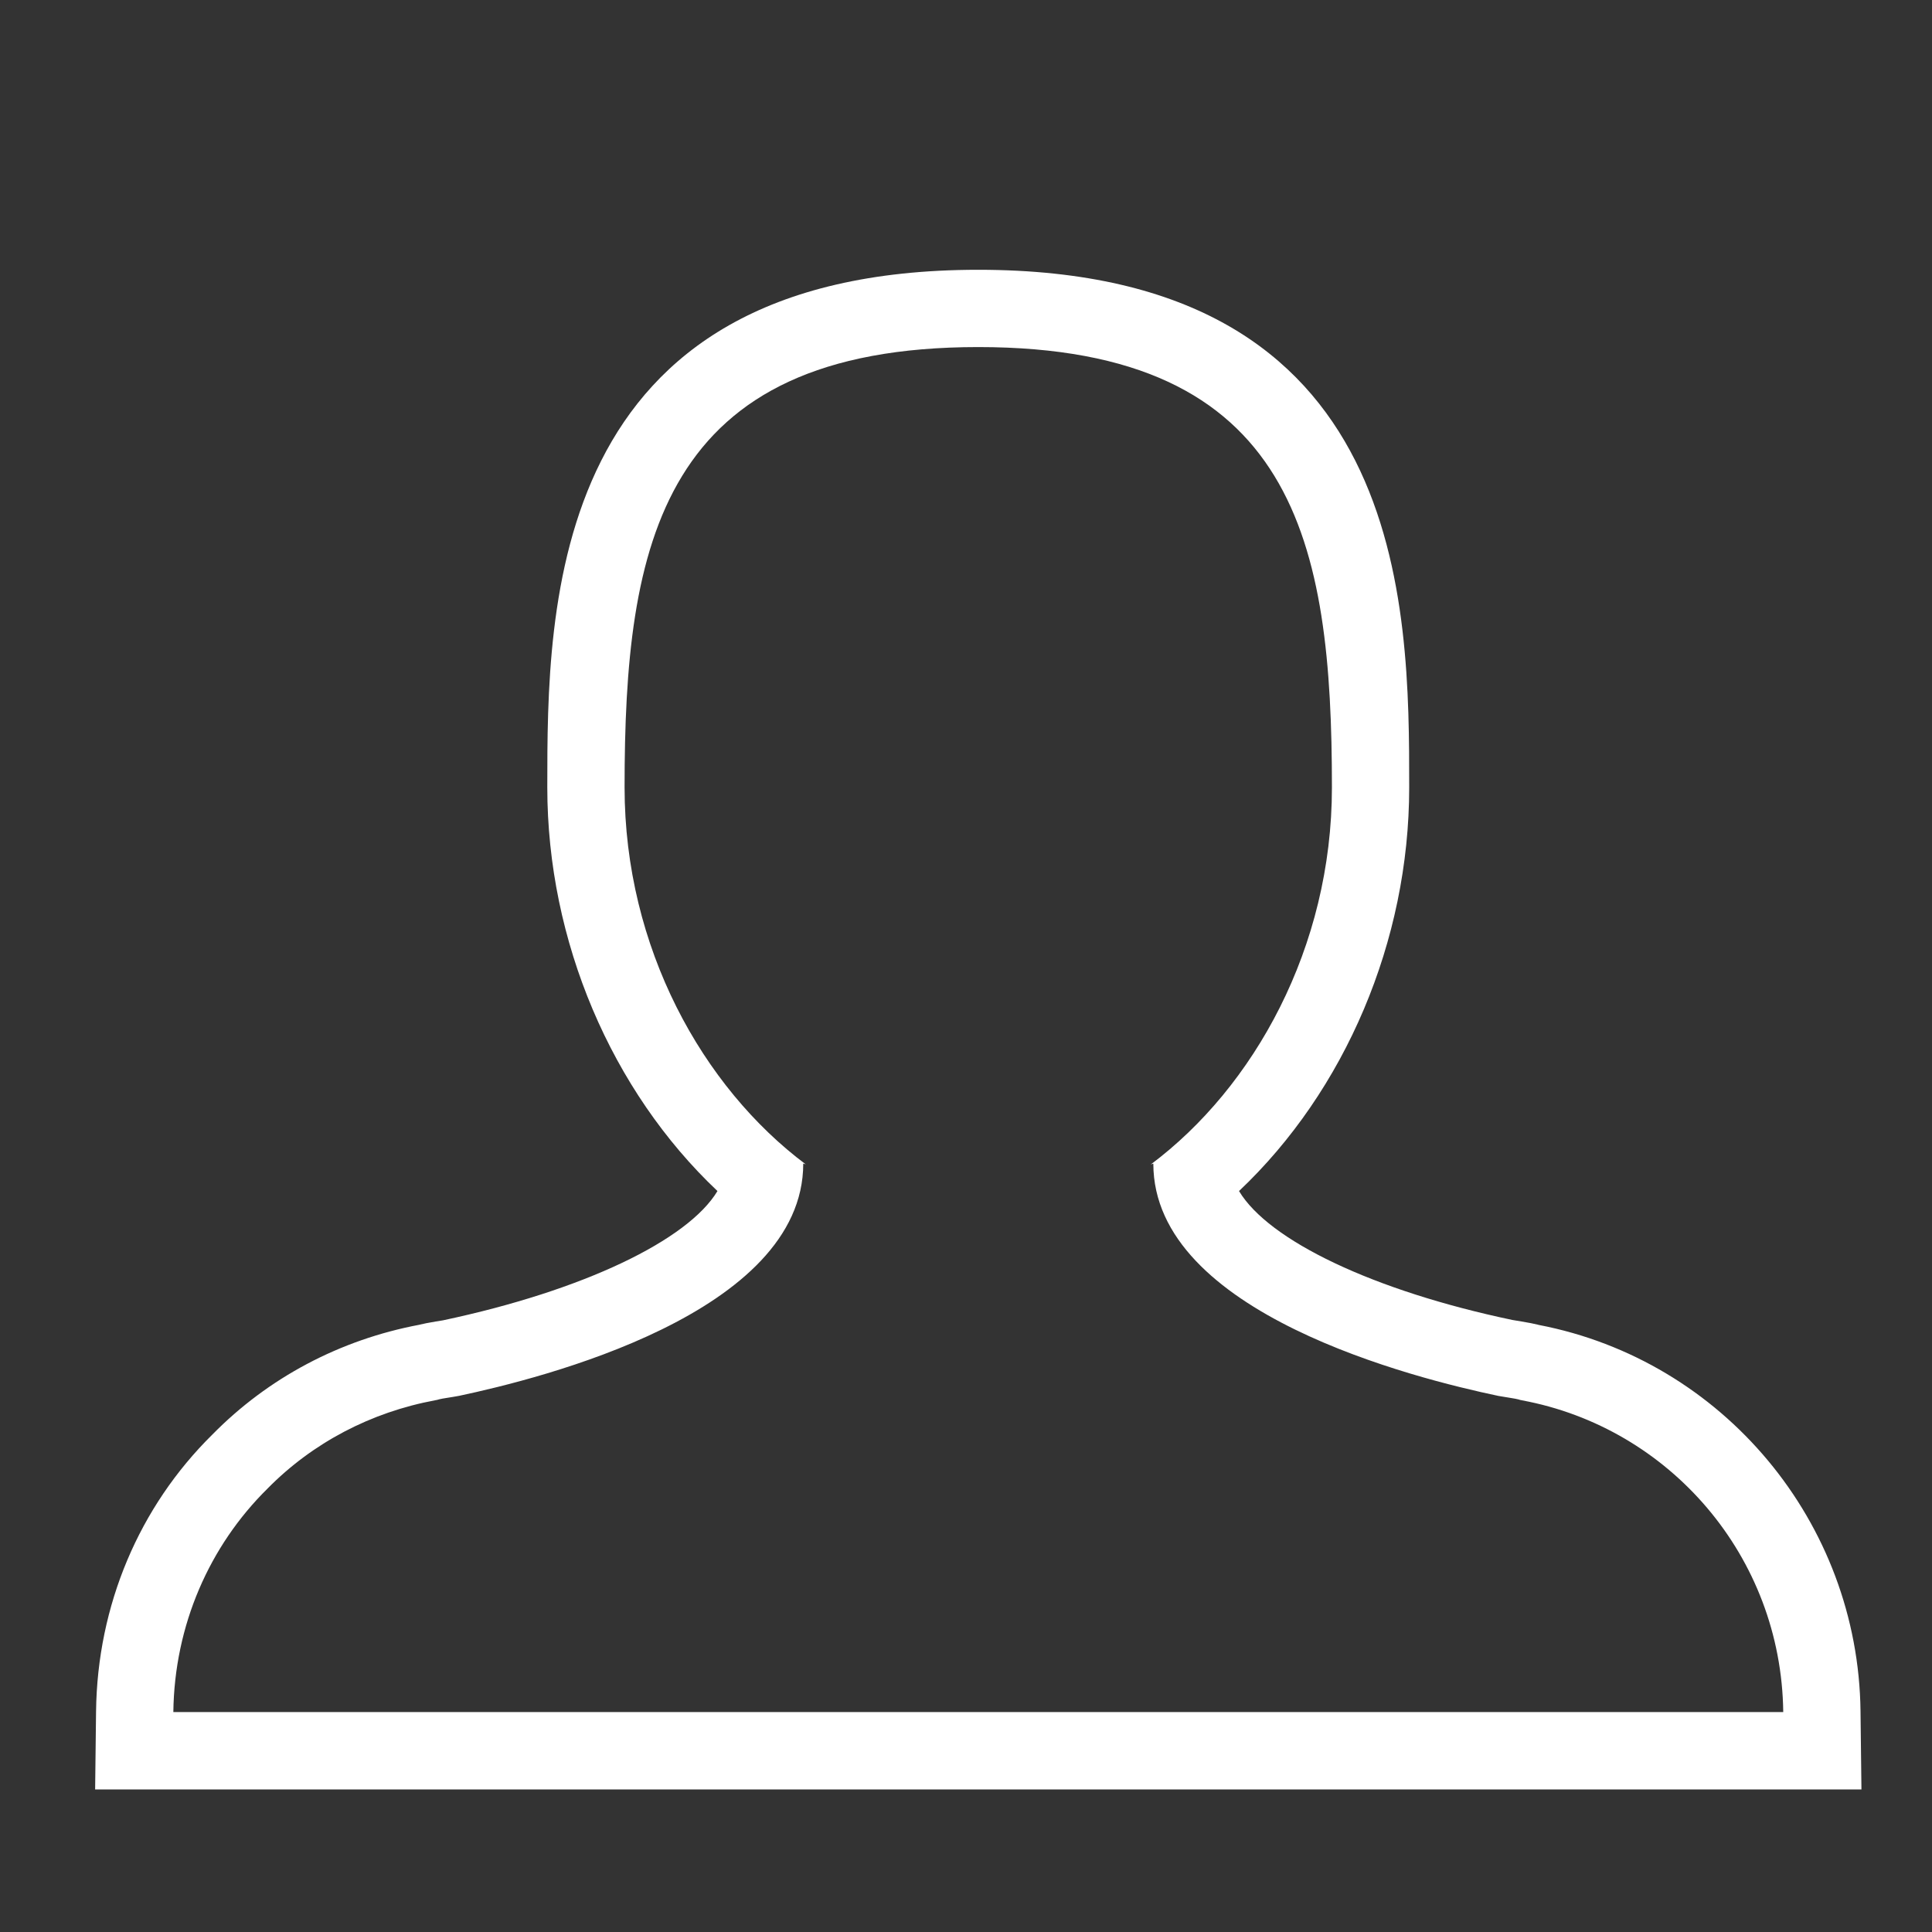 <?xml version="1.0" ?><!DOCTYPE svg  PUBLIC '-//W3C//DTD SVG 1.1//EN'  'http://www.w3.org/Graphics/SVG/1.1/DTD/svg11.dtd'>
<svg height="106px" id="Layer_2" enable-background="new +2 +2 25 25" version="1.1" 
viewBox="+2 +2 25 25" width="106px" 
xml:space="preserve" xmlns="http://www.w3.org/2000/svg" xmlns:xlink="http://www.w3.org/1999/xlink">
<rect x="+2" y="+2" width="25" height="25" fill="#333333" stroke="none"/>
<style type="text/css">
<![CDATA[
	.st0{fill:none;stroke:#fff;stroke-width:0.5;stroke-miterlimit:10;}
	.st1{fill:none;stroke:#fff;stroke-miterlimit:10;}
	.st2{fill:#fff;}
	.st3{fill:none;stroke:#fff;stroke-linecap:round;stroke-miterlimit:10;}
	.st4{fill-rule:evenodd;clip-rule:evenodd;fill:none;stroke:#545454;stroke-width:0.5;stroke-miterlimit:10;}
]]>
</style><g><path class="st2" d="M14.659,6.491c4.116,0,4.576,2.547,4.576,5.698c0,2.074-1.01,3.881-2.344,4.879l0.033-0.011  
 c0,1.94,3.398,2.782,4.465,3.006c0.123,0.022,0.213,0.033,0.258,0.045c0.033,0.012,0.056,0.012,0.056,0.012h-0.01   
 c1.912,0.354,3.358,2.02,3.382,4.034H4.243c0.014-1.124,0.467-2.15,1.218-2.891c0.584-0.594,1.34-0.99,2.173-1.144H7.626   
 c0,0,0.022,0,0.057-0.012c0.045-0.012,0.135-0.022,0.258-0.045c1.055-0.224,4.453-1.065,4.453-3.006l0.033,0.011  
c-1.335-0.998-2.345-2.805-2.345-4.879C10.082,9.038,10.543,6.491,14.659,6.491 M14.659,5.491c-5.577,0-5.577,4.357-5.577,6.698  
c0,1.987,0.83,3.927,2.202,5.223c-0.382,0.636-1.735,1.288-3.552,1.673L7.64,19.1c-0.093,0.016-0.164,0.029-0.21,0.041  
l-0.002,0.001c-1.031,0.194-1.957,0.686-2.68,1.421c-0.95,0.937-1.488,2.212-1.505,3.58l-0.012,1.012h1.012h20.832h1.012  
l-0.012-1.012c-0.028-2.444-1.778-4.541-4.166-4.999l-0.01-0.003c-0.046-0.012-0.116-0.025-0.21-0.041l-0.12-0.02 
c-1.8-0.378-3.154-1.029-3.536-1.668c1.372-1.297,2.202-3.235,2.202-5.223C20.235,9.849,20.235,5.491,14.659,5.491L14.659,5.491z"/></g></svg>